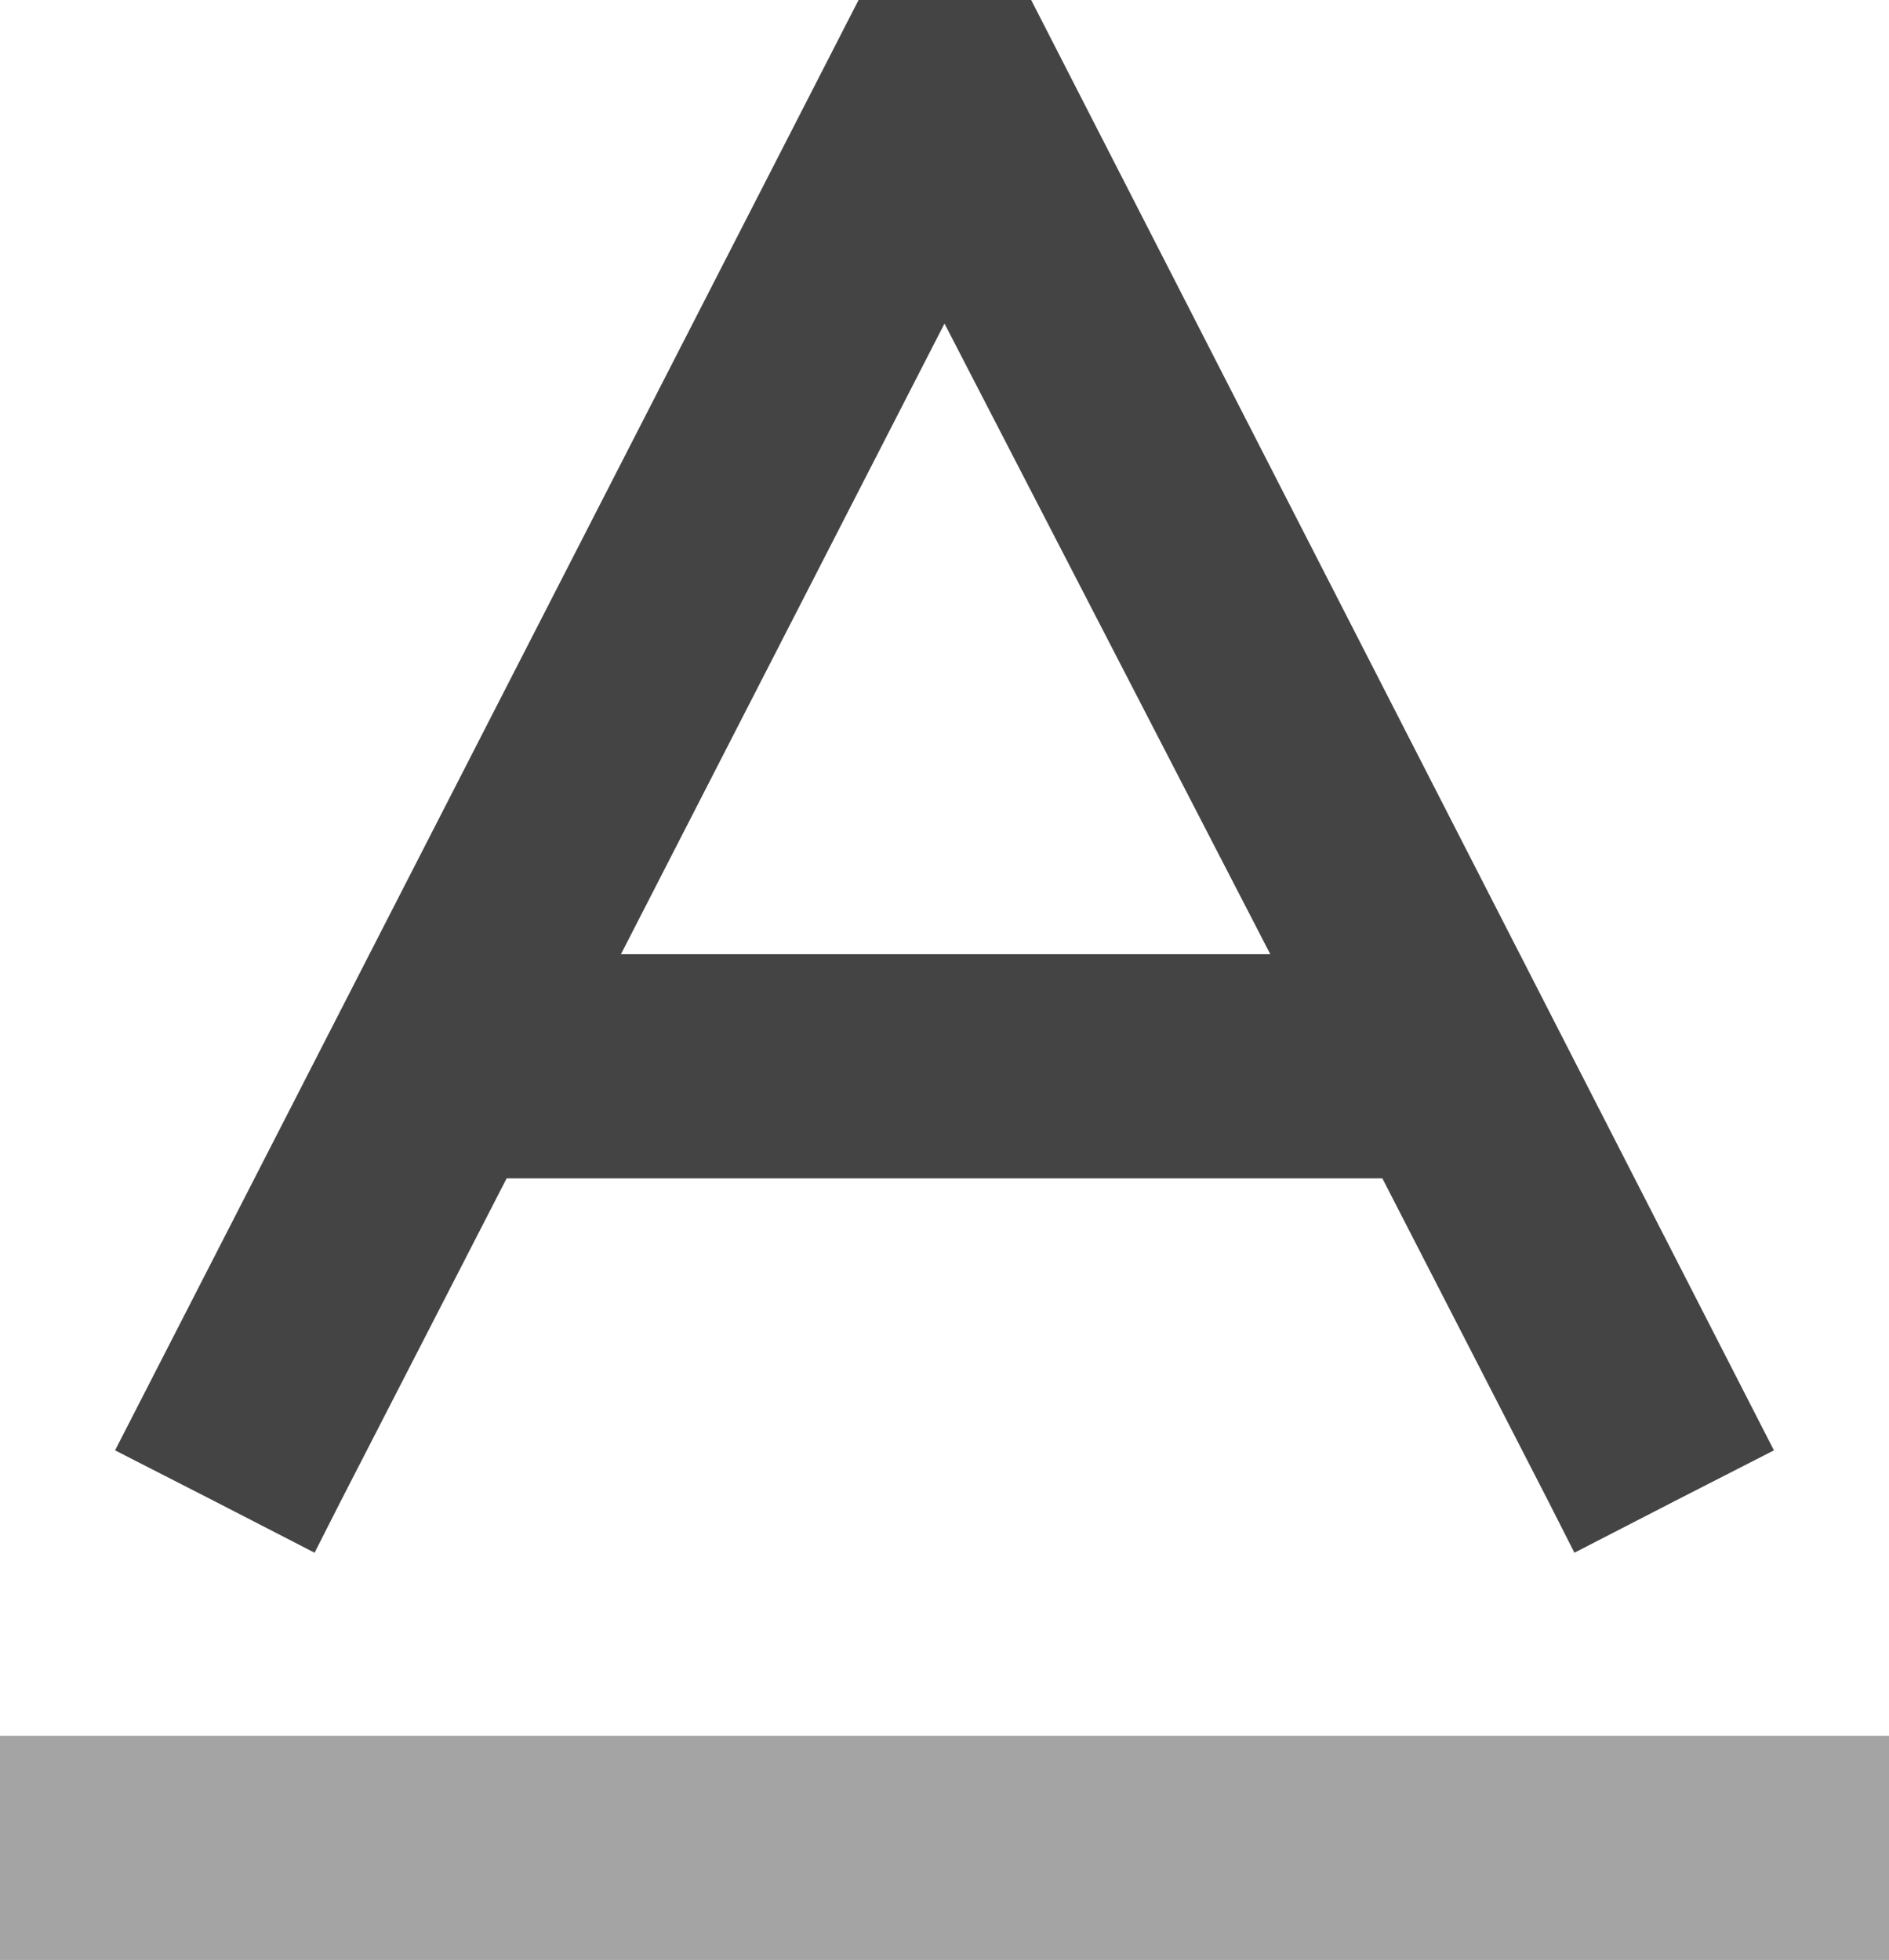 <svg xmlns="http://www.w3.org/2000/svg" viewBox="0 0 25.28 26.23"><path d="M13.8 0h-2.31L1.54 19.41l1.33.68 1.34.69.35-.69 2.22-4.32H18.5l2.22 4.32.35.69 1.34-.69 1.33-.68zM8.31 12.77l4.33-8.44L17 12.77z" fill="#444"/><path fill="#a4a4a4" d="M0 23.23h25.28v3H0z"/></svg>